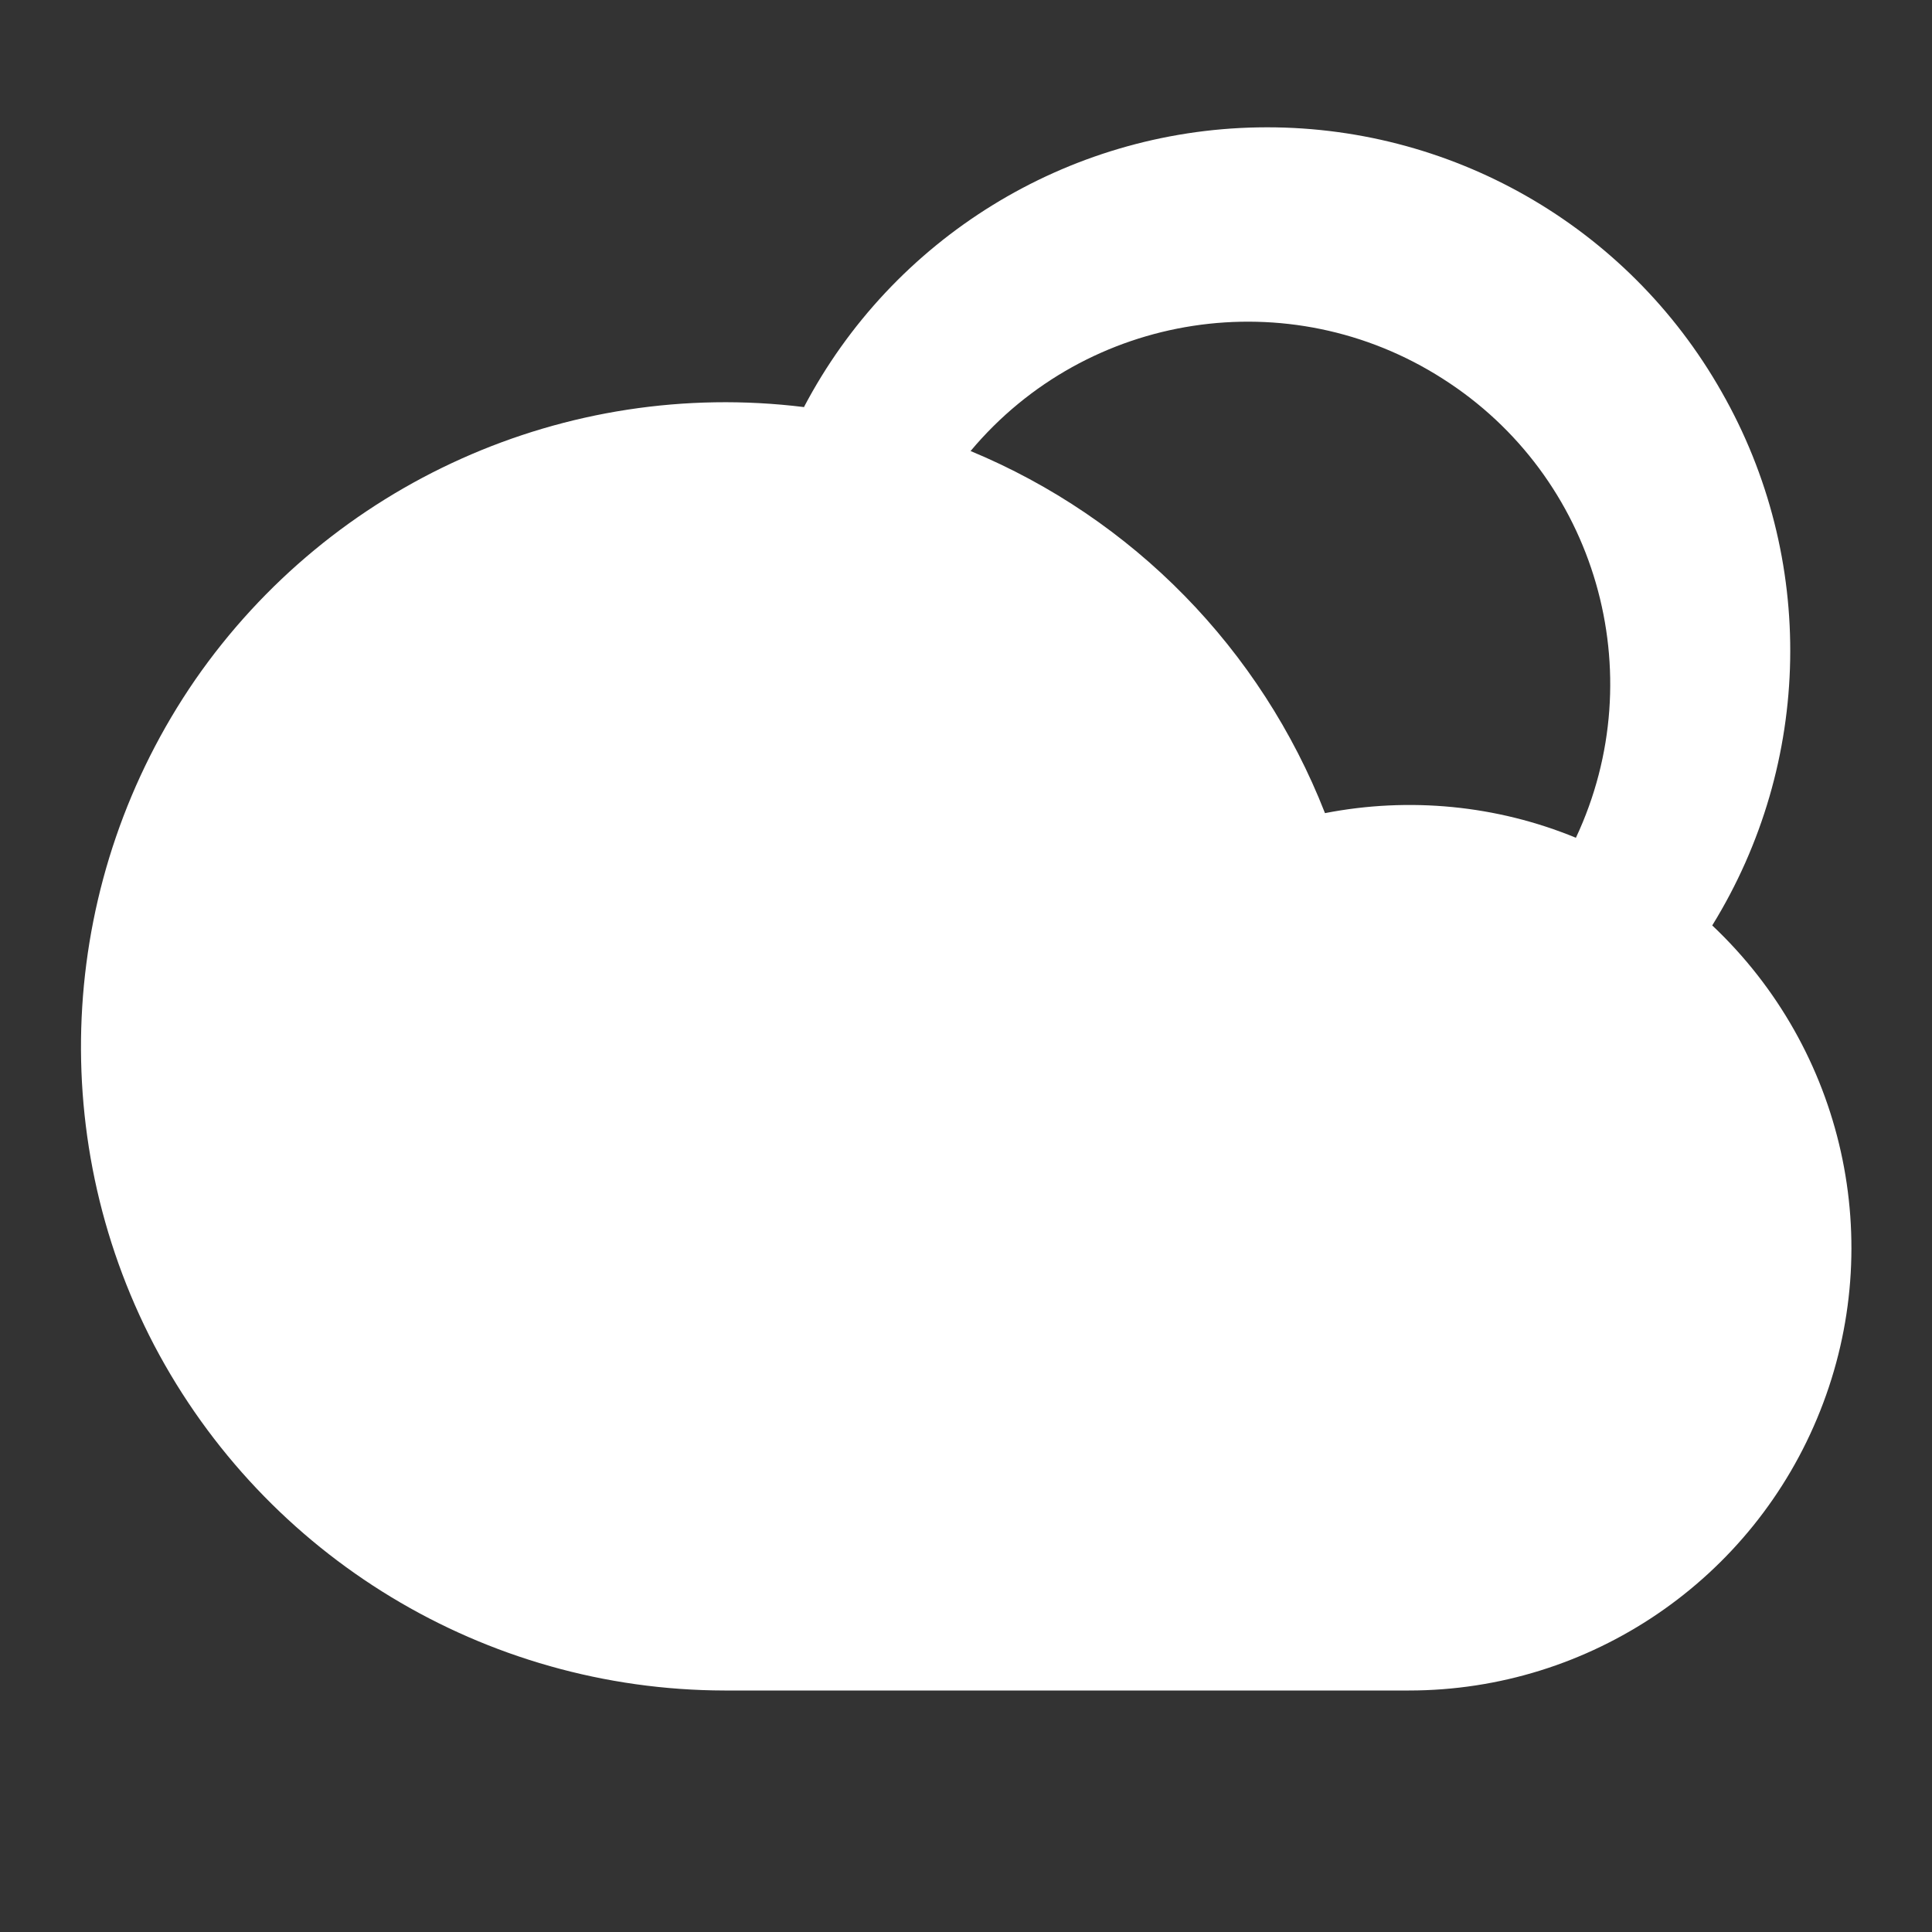 <?xml version="1.0" encoding="UTF-8"?>
<svg xmlns="http://www.w3.org/2000/svg" xmlns:xlink="http://www.w3.org/1999/xlink" width="16" height="16" viewBox="0 0 16 16" version="1.1">
<rect x="0" y="0" width="16" height="16" fill="#333333" stroke="none"/>
<g id="surface1">
<path style=" stroke:none;fill-rule:nonzero;fill:rgb(100%,100%,100%);fill-opacity:1;" d="M 6.656 3.375 C 7.391 1.973 8.836 1.082 10.418 1.055 C 12.004 1.027 13.477 1.867 14.258 3.246 C 15.043 4.621 15.012 6.316 14.18 7.664 C 15.273 8.695 15.629 10.289 15.074 11.684 C 14.52 13.082 13.168 14 11.668 14 L 6 14 C 4.016 13.996 2.199 12.895 1.277 11.141 C 0.359 9.383 0.492 7.262 1.617 5.629 C 2.746 4 4.688 3.129 6.656 3.371 Z M 8.035 3.734 C 9.383 4.293 10.441 5.375 10.973 6.734 C 11.672 6.598 12.395 6.668 13.051 6.938 C 13.691 5.574 13.219 3.945 11.949 3.137 C 10.68 2.324 9.004 2.582 8.039 3.734 Z M 8.035 3.734 "/>
</g>
</svg>
